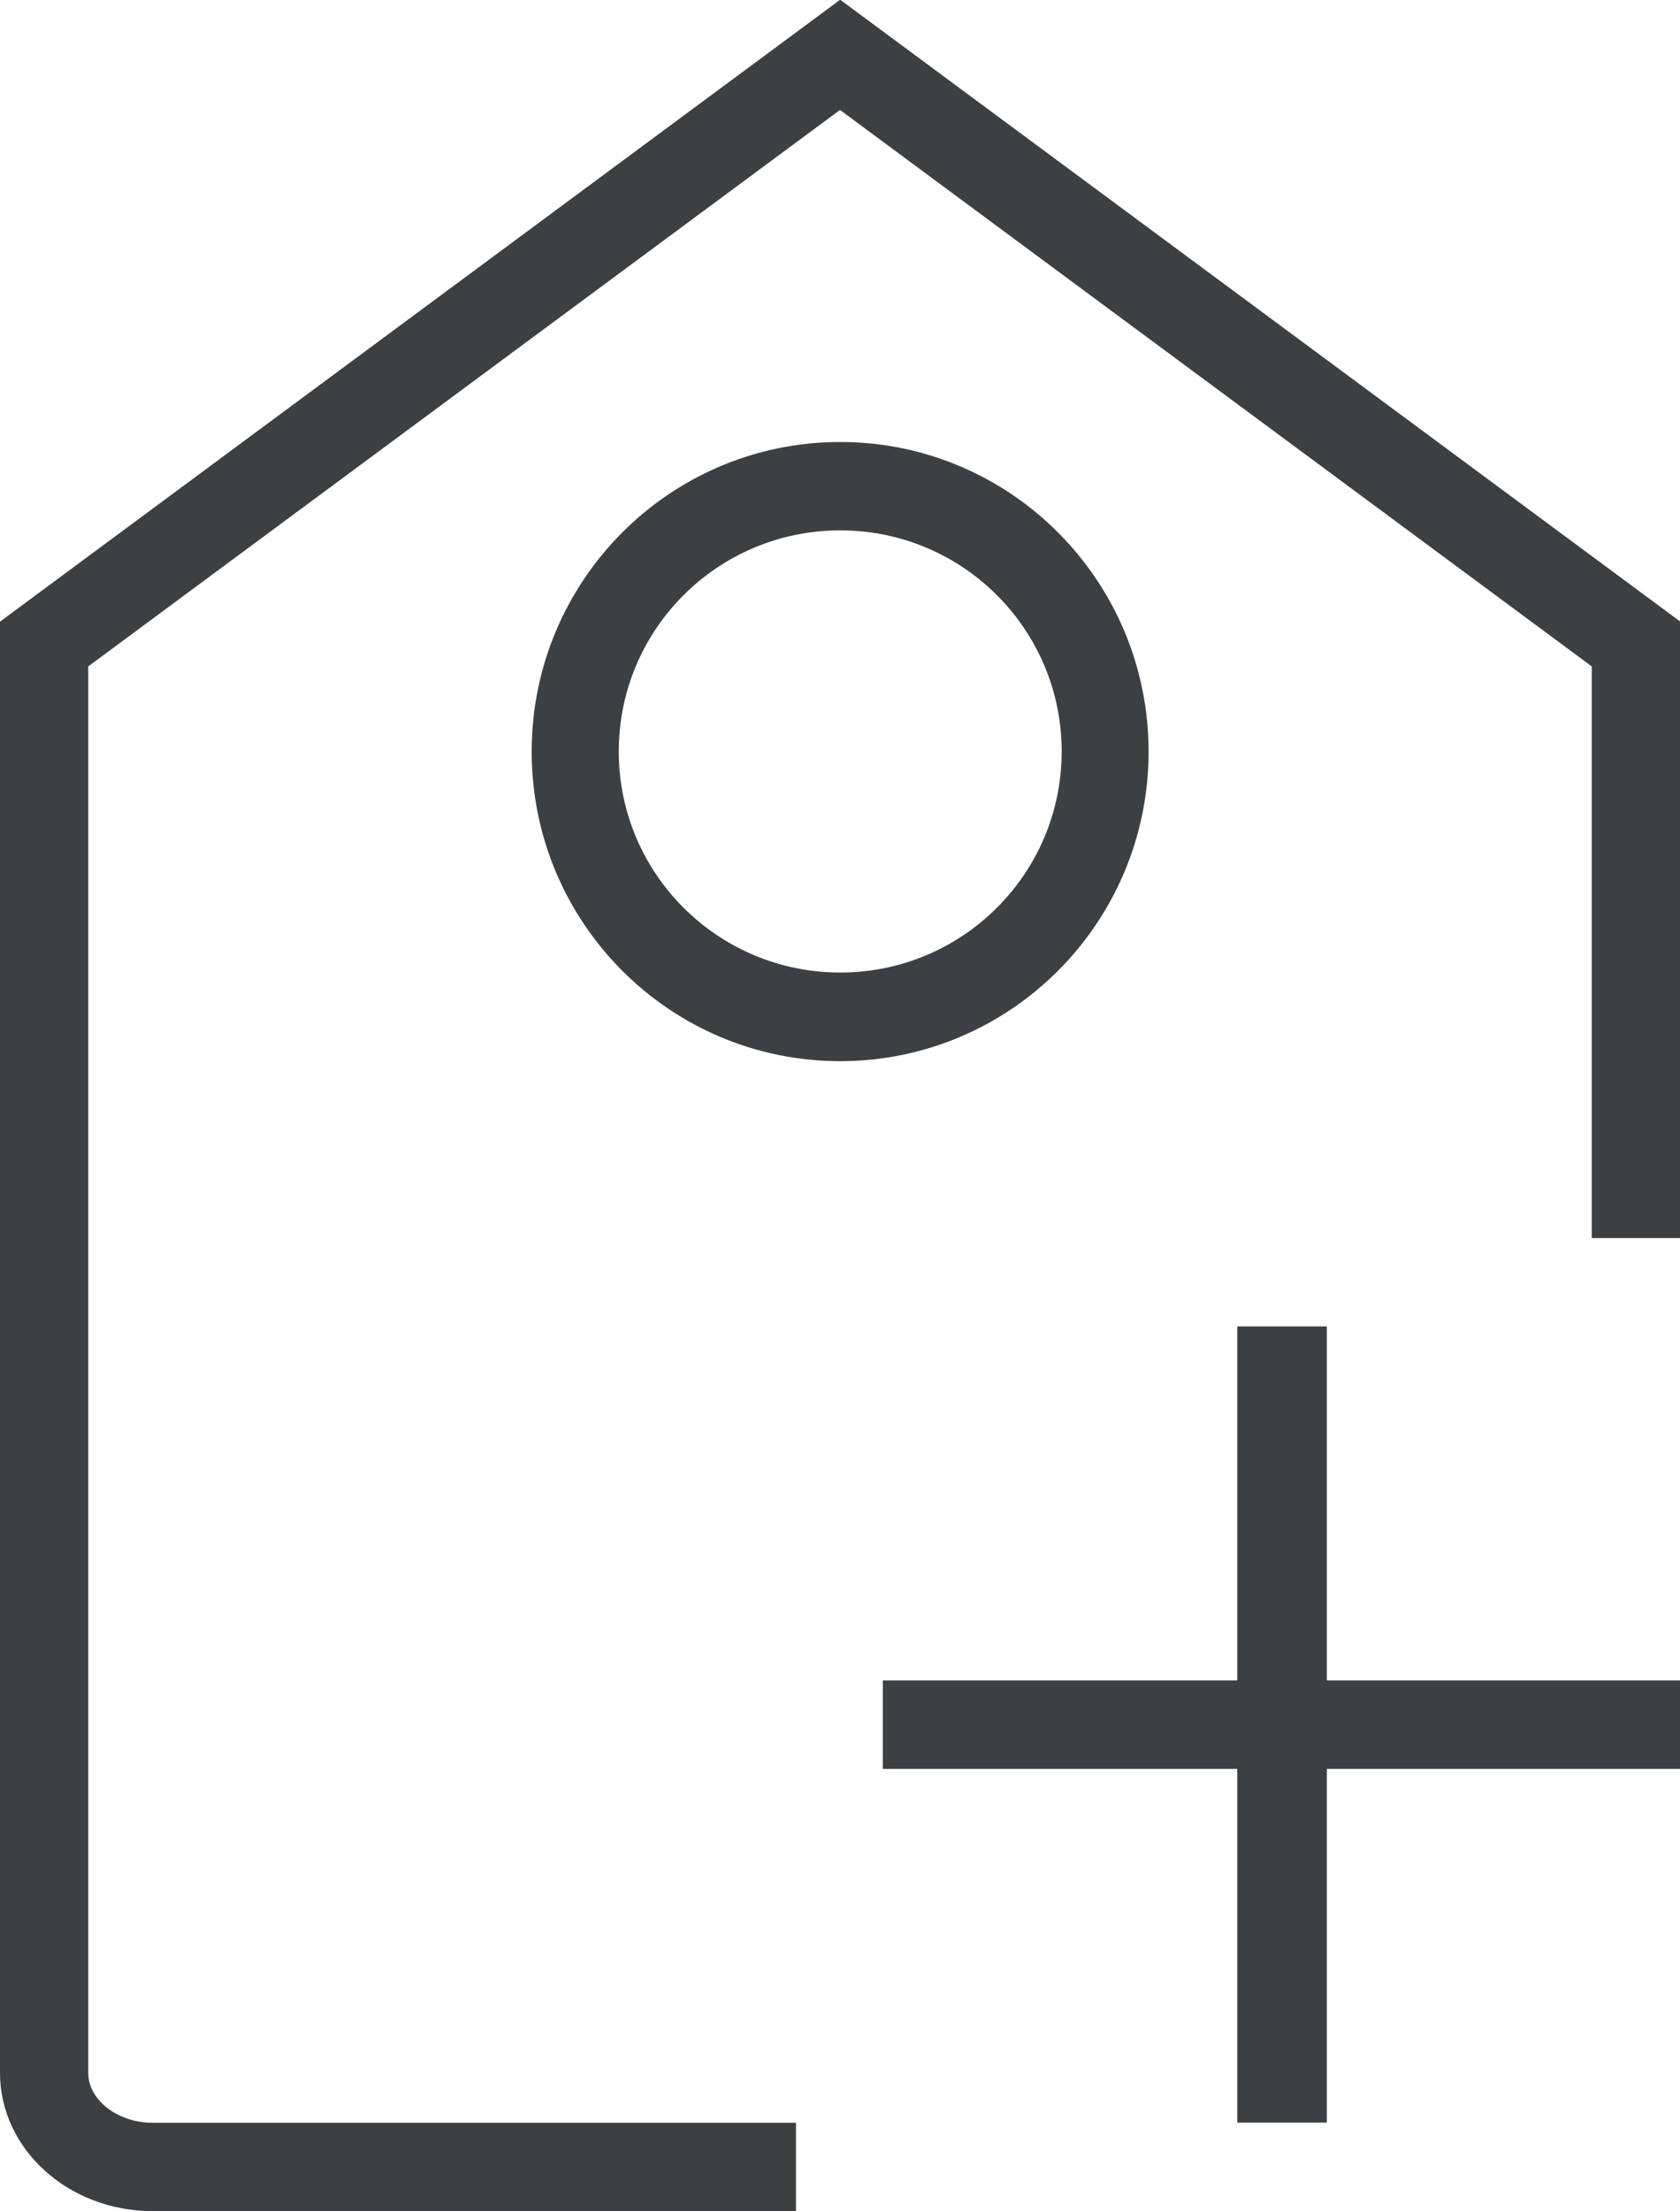 <svg xmlns="http://www.w3.org/2000/svg" xmlns:xlink="http://www.w3.org/1999/xlink" preserveAspectRatio="xMidYMid" width="19" height="25" viewBox="0 0 19 25">
  <defs>
    <style>
      .cls-1 {
        fill: #3c4042;
        fill-rule: evenodd;
      }
    </style>
  </defs>
  <path d="M15.006,19.998 L15.006,23.997 L13.993,23.997 L13.993,19.998 L9.984,19.998 L9.984,18.998 L13.993,18.998 L13.993,14.996 L15.006,14.996 L15.006,18.998 L19.014,18.998 L19.014,19.998 L15.006,19.998 ZM6.013,8.497 C6.013,6.565 7.575,4.997 9.502,4.997 C11.428,4.997 12.990,6.565 12.990,8.497 C12.990,10.431 11.428,11.997 9.502,11.997 C7.575,11.997 6.013,10.431 6.013,8.497 ZM9.503,10.995 C10.886,10.995 12.007,9.877 12.007,8.496 C12.007,7.114 10.886,5.996 9.503,5.996 C8.119,5.996 6.998,7.114 6.998,8.496 C6.998,9.877 8.119,10.995 9.503,10.995 ZM18.002,7.534 L9.500,1.243 L0.998,7.534 L0.998,23.436 C0.998,23.741 1.331,23.999 1.725,23.999 L9.002,23.999 L9.002,24.998 L1.727,24.998 C0.773,24.998 -0.000,24.297 -0.000,23.434 L-0.000,7.028 L9.502,-0.003 L19.004,7.028 L19.004,13.997 L18.002,13.997 L18.002,7.534 Z" class="cls-1"/>
</svg>
